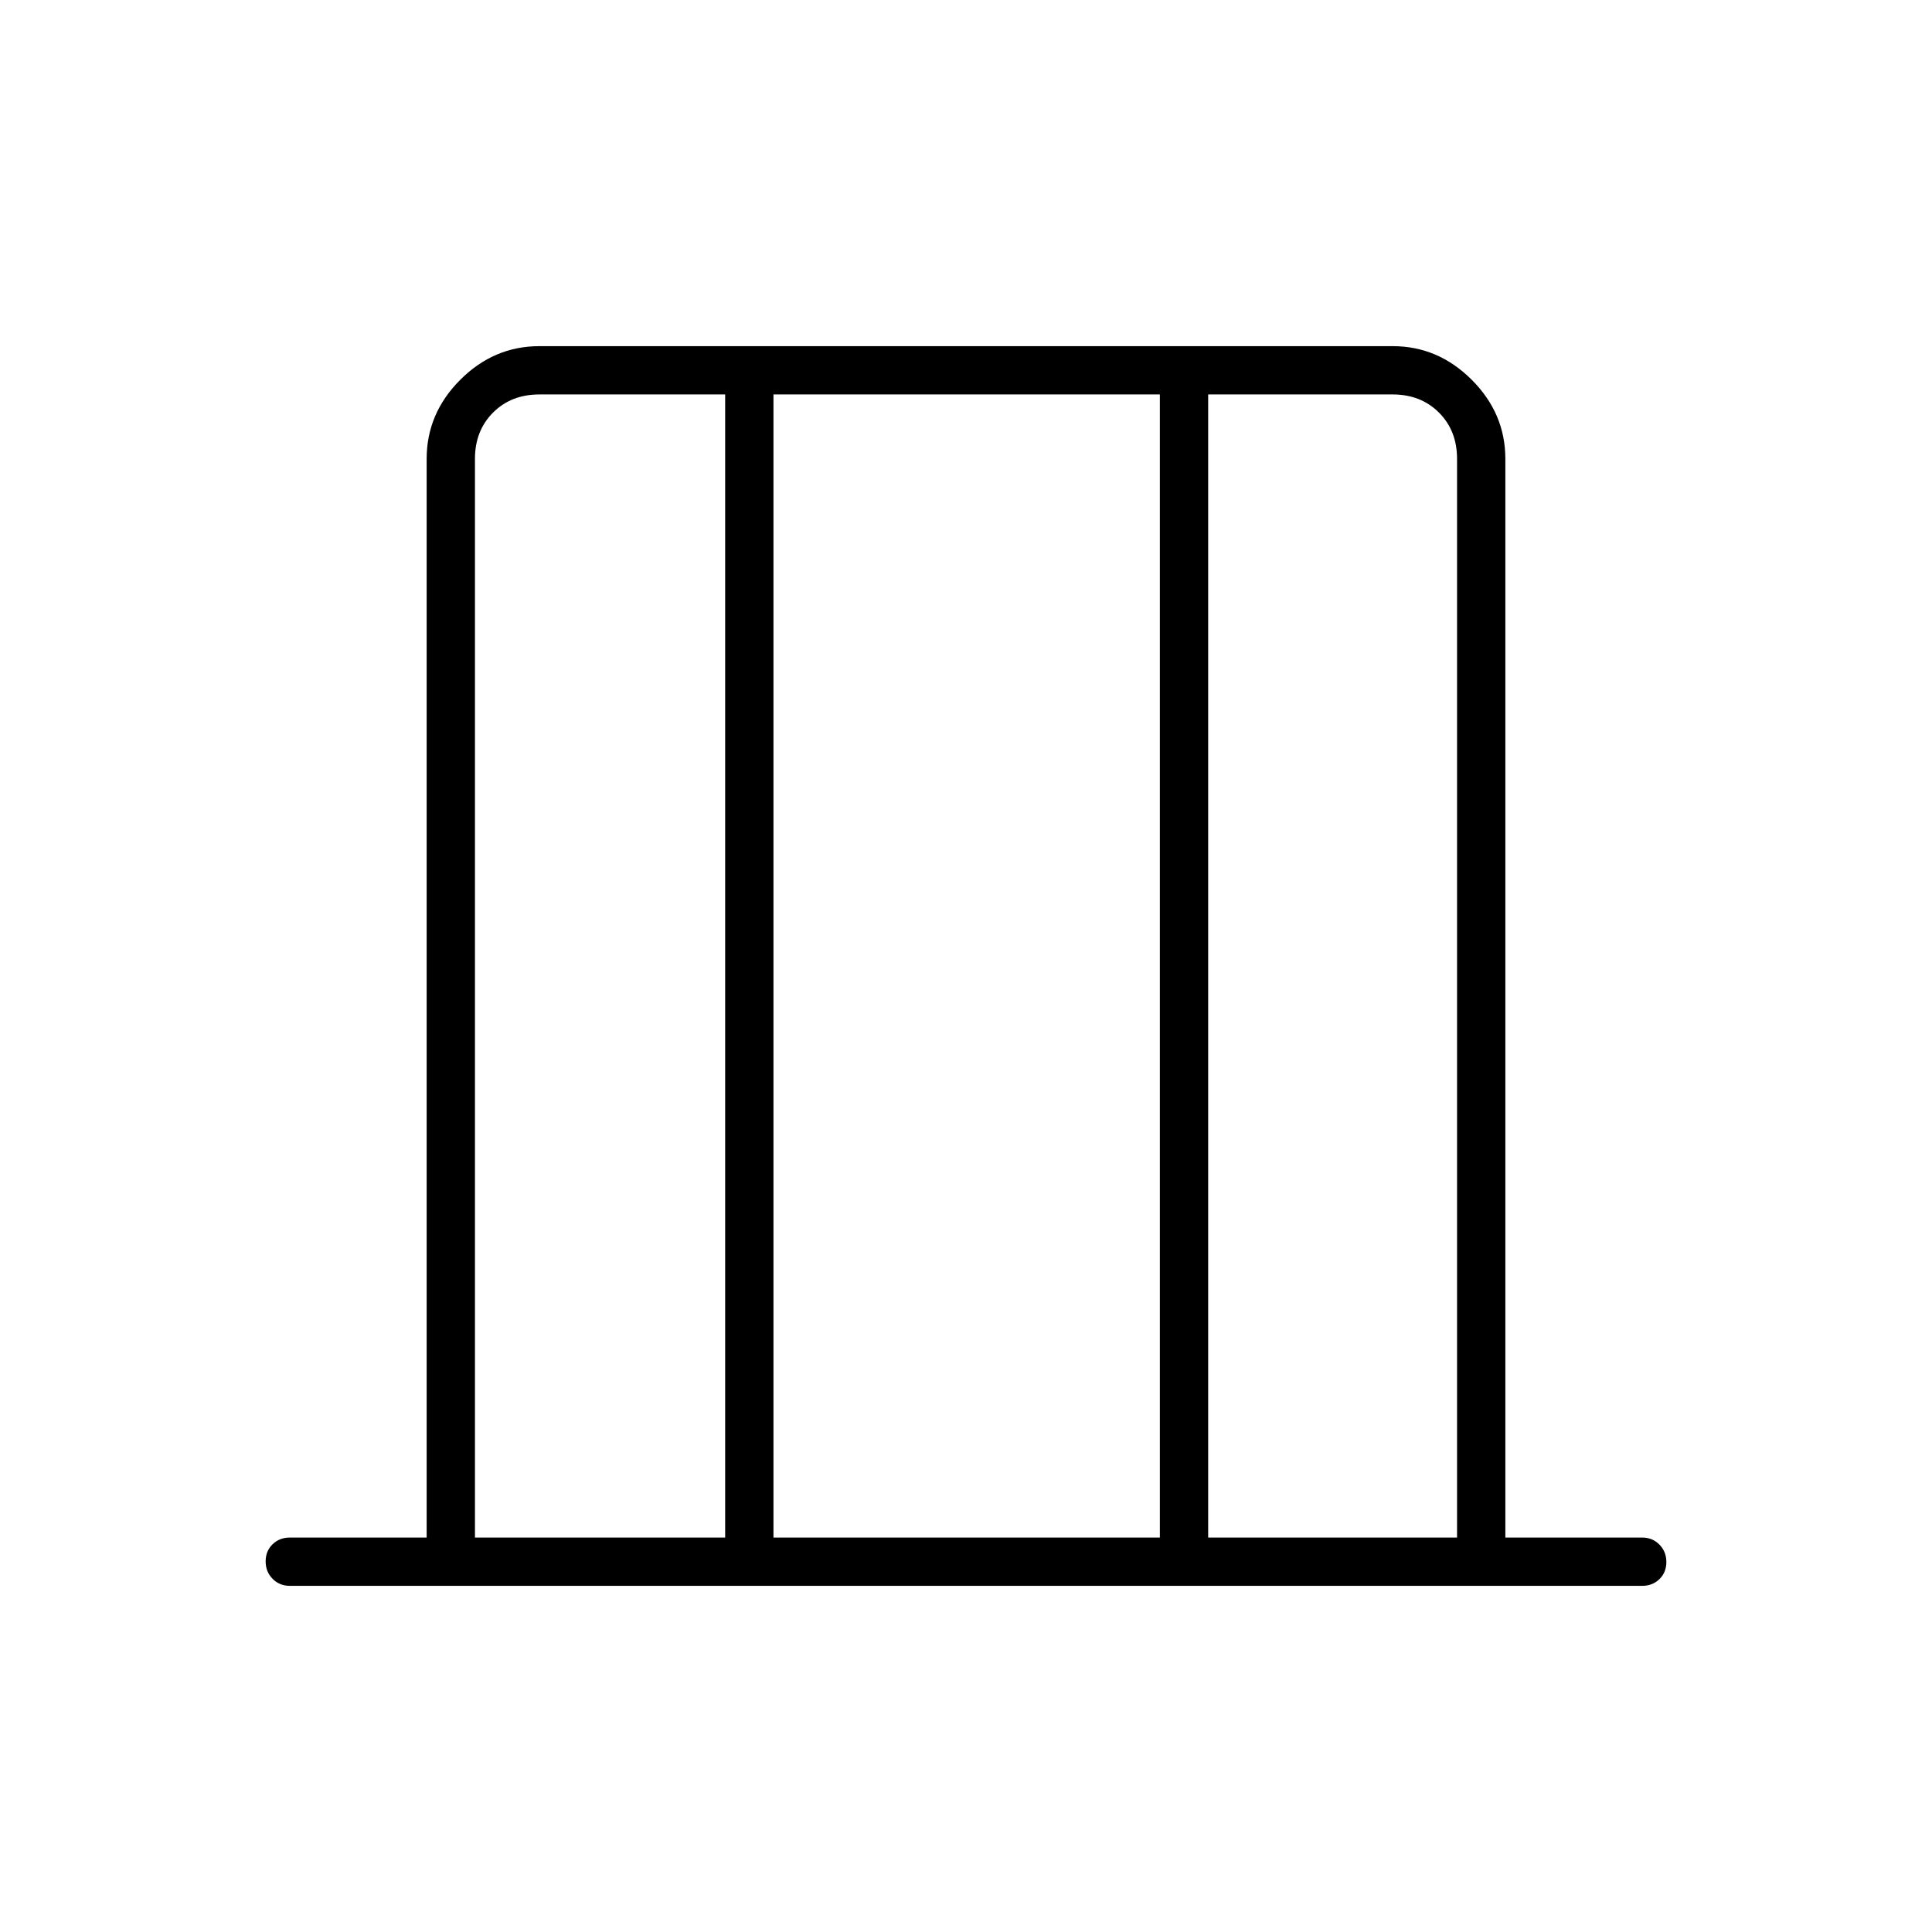 <svg xmlns="http://www.w3.org/2000/svg" height="40" viewBox="0 -960 960 960" width="40"><path d="M144-172q-5.1 0-8.55-3.5-3.45-3.49-3.45-8.66t3.45-8.51Q138.9-196 144-196h68v-536q0-22.58 16.71-39.29T268-788h424q22.58 0 39.29 16.71T748-732v536h68q5.1 0 8.55 3.5 3.45 3.49 3.45 8.66t-3.45 8.51Q821.1-172 816-172H144Zm92-24h124.33v-568H268q-14 0-23 9t-9 23v536Zm148.33 0h192v-568h-192v568Zm216 0H724v-536q0-14-9-23t-23-9h-91.67v568ZM236-196v-568 568Zm488 0v-568 568Z"/></svg>